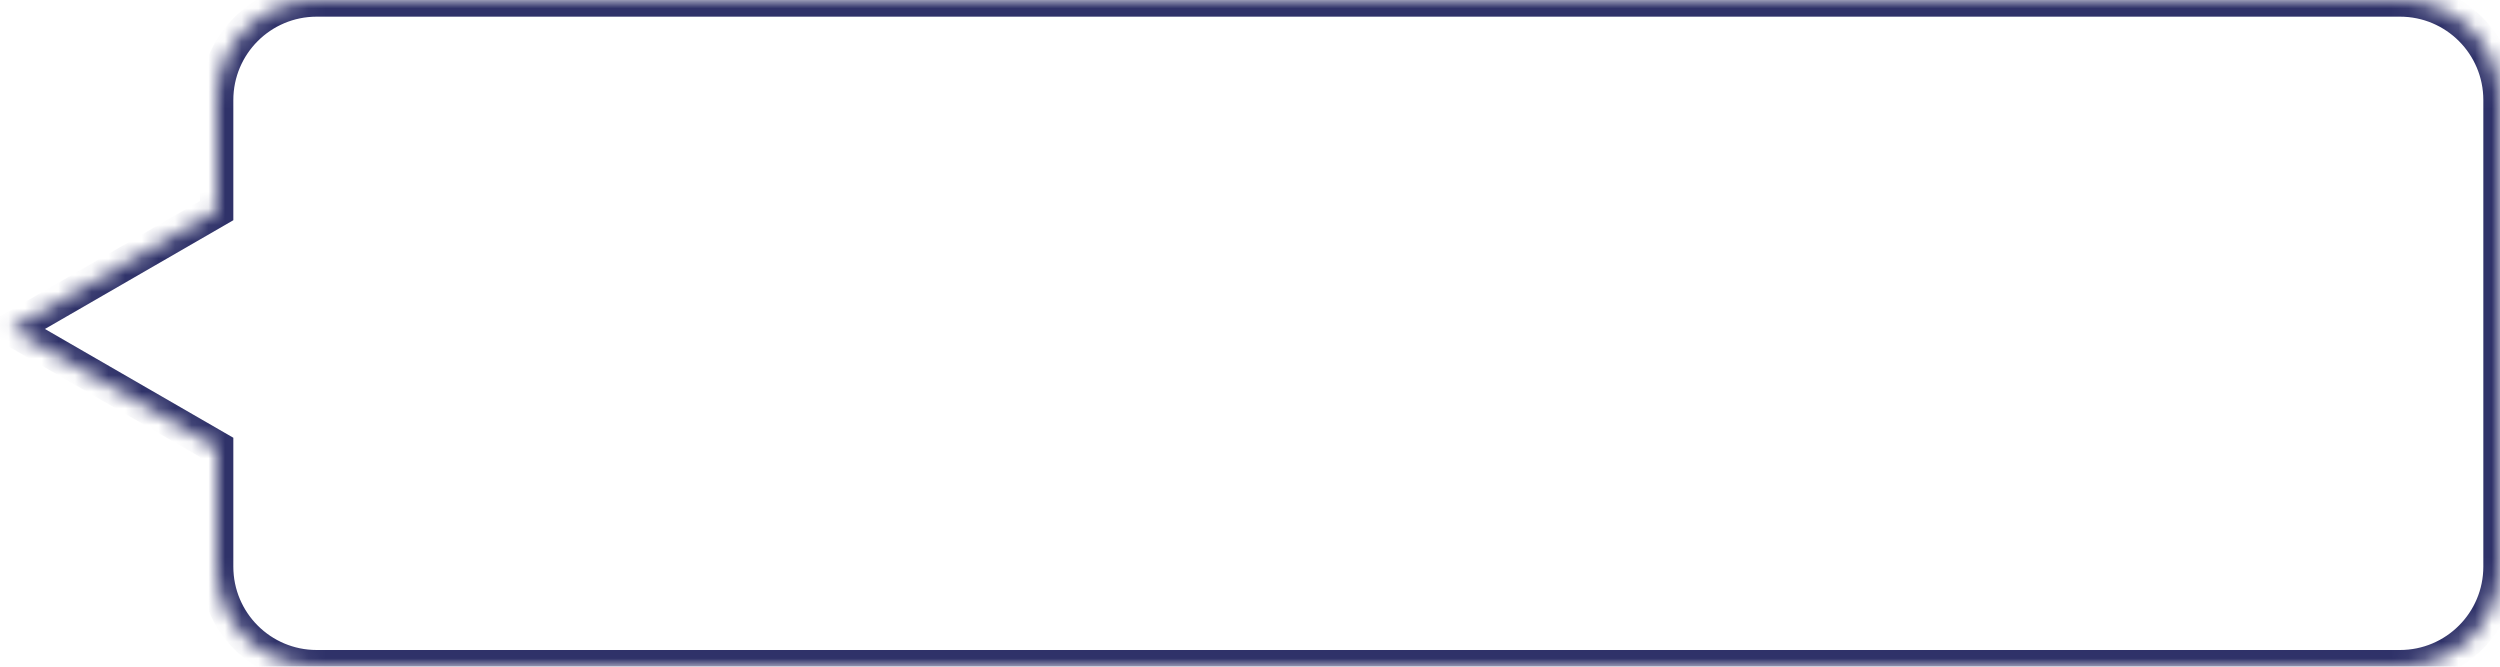 <svg width="150" height="40" viewBox="0 0 150 40" fill="none" xmlns="http://www.w3.org/2000/svg">
<mask id="path-1-inside-1" fill="white">
<path fill-rule="evenodd" clip-rule="evenodd" d="M19 0C15.686 0 13 2.686 13 6V12.636L0.696 19.739L13 26.843V34C13 37.314 15.686 40 19 40H144C147.314 40 150 37.314 150 34V6C150 2.686 147.314 0 144 0H19Z"/>
</mask>
<path d="M13 12.636L13.5 13.502L14 13.213V12.636H13ZM0.696 19.739L0.196 18.873L-1.304 19.739L0.196 20.605L0.696 19.739ZM13 26.843H14V26.265L13.5 25.977L13 26.843ZM14 6C14 3.239 16.239 1 19 1V-1C15.134 -1 12 2.134 12 6H14ZM14 12.636V6H12V12.636H14ZM1.196 20.605L13.5 13.502L12.5 11.77L0.196 18.873L1.196 20.605ZM13.5 25.977L1.196 18.873L0.196 20.605L12.5 27.709L13.5 25.977ZM14 34V26.843H12V34H14ZM19 39C16.239 39 14 36.761 14 34H12C12 37.866 15.134 41 19 41V39ZM144 39H19V41H144V39ZM149 34C149 36.761 146.761 39 144 39V41C147.866 41 151 37.866 151 34H149ZM149 6V34H151V6H149ZM144 1C146.761 1 149 3.239 149 6H151C151 2.134 147.866 -1 144 -1V1ZM19 1H144V-1H19V1Z" fill="#2F3269" mask="url(#path-1-inside-1)"/>
</svg>
